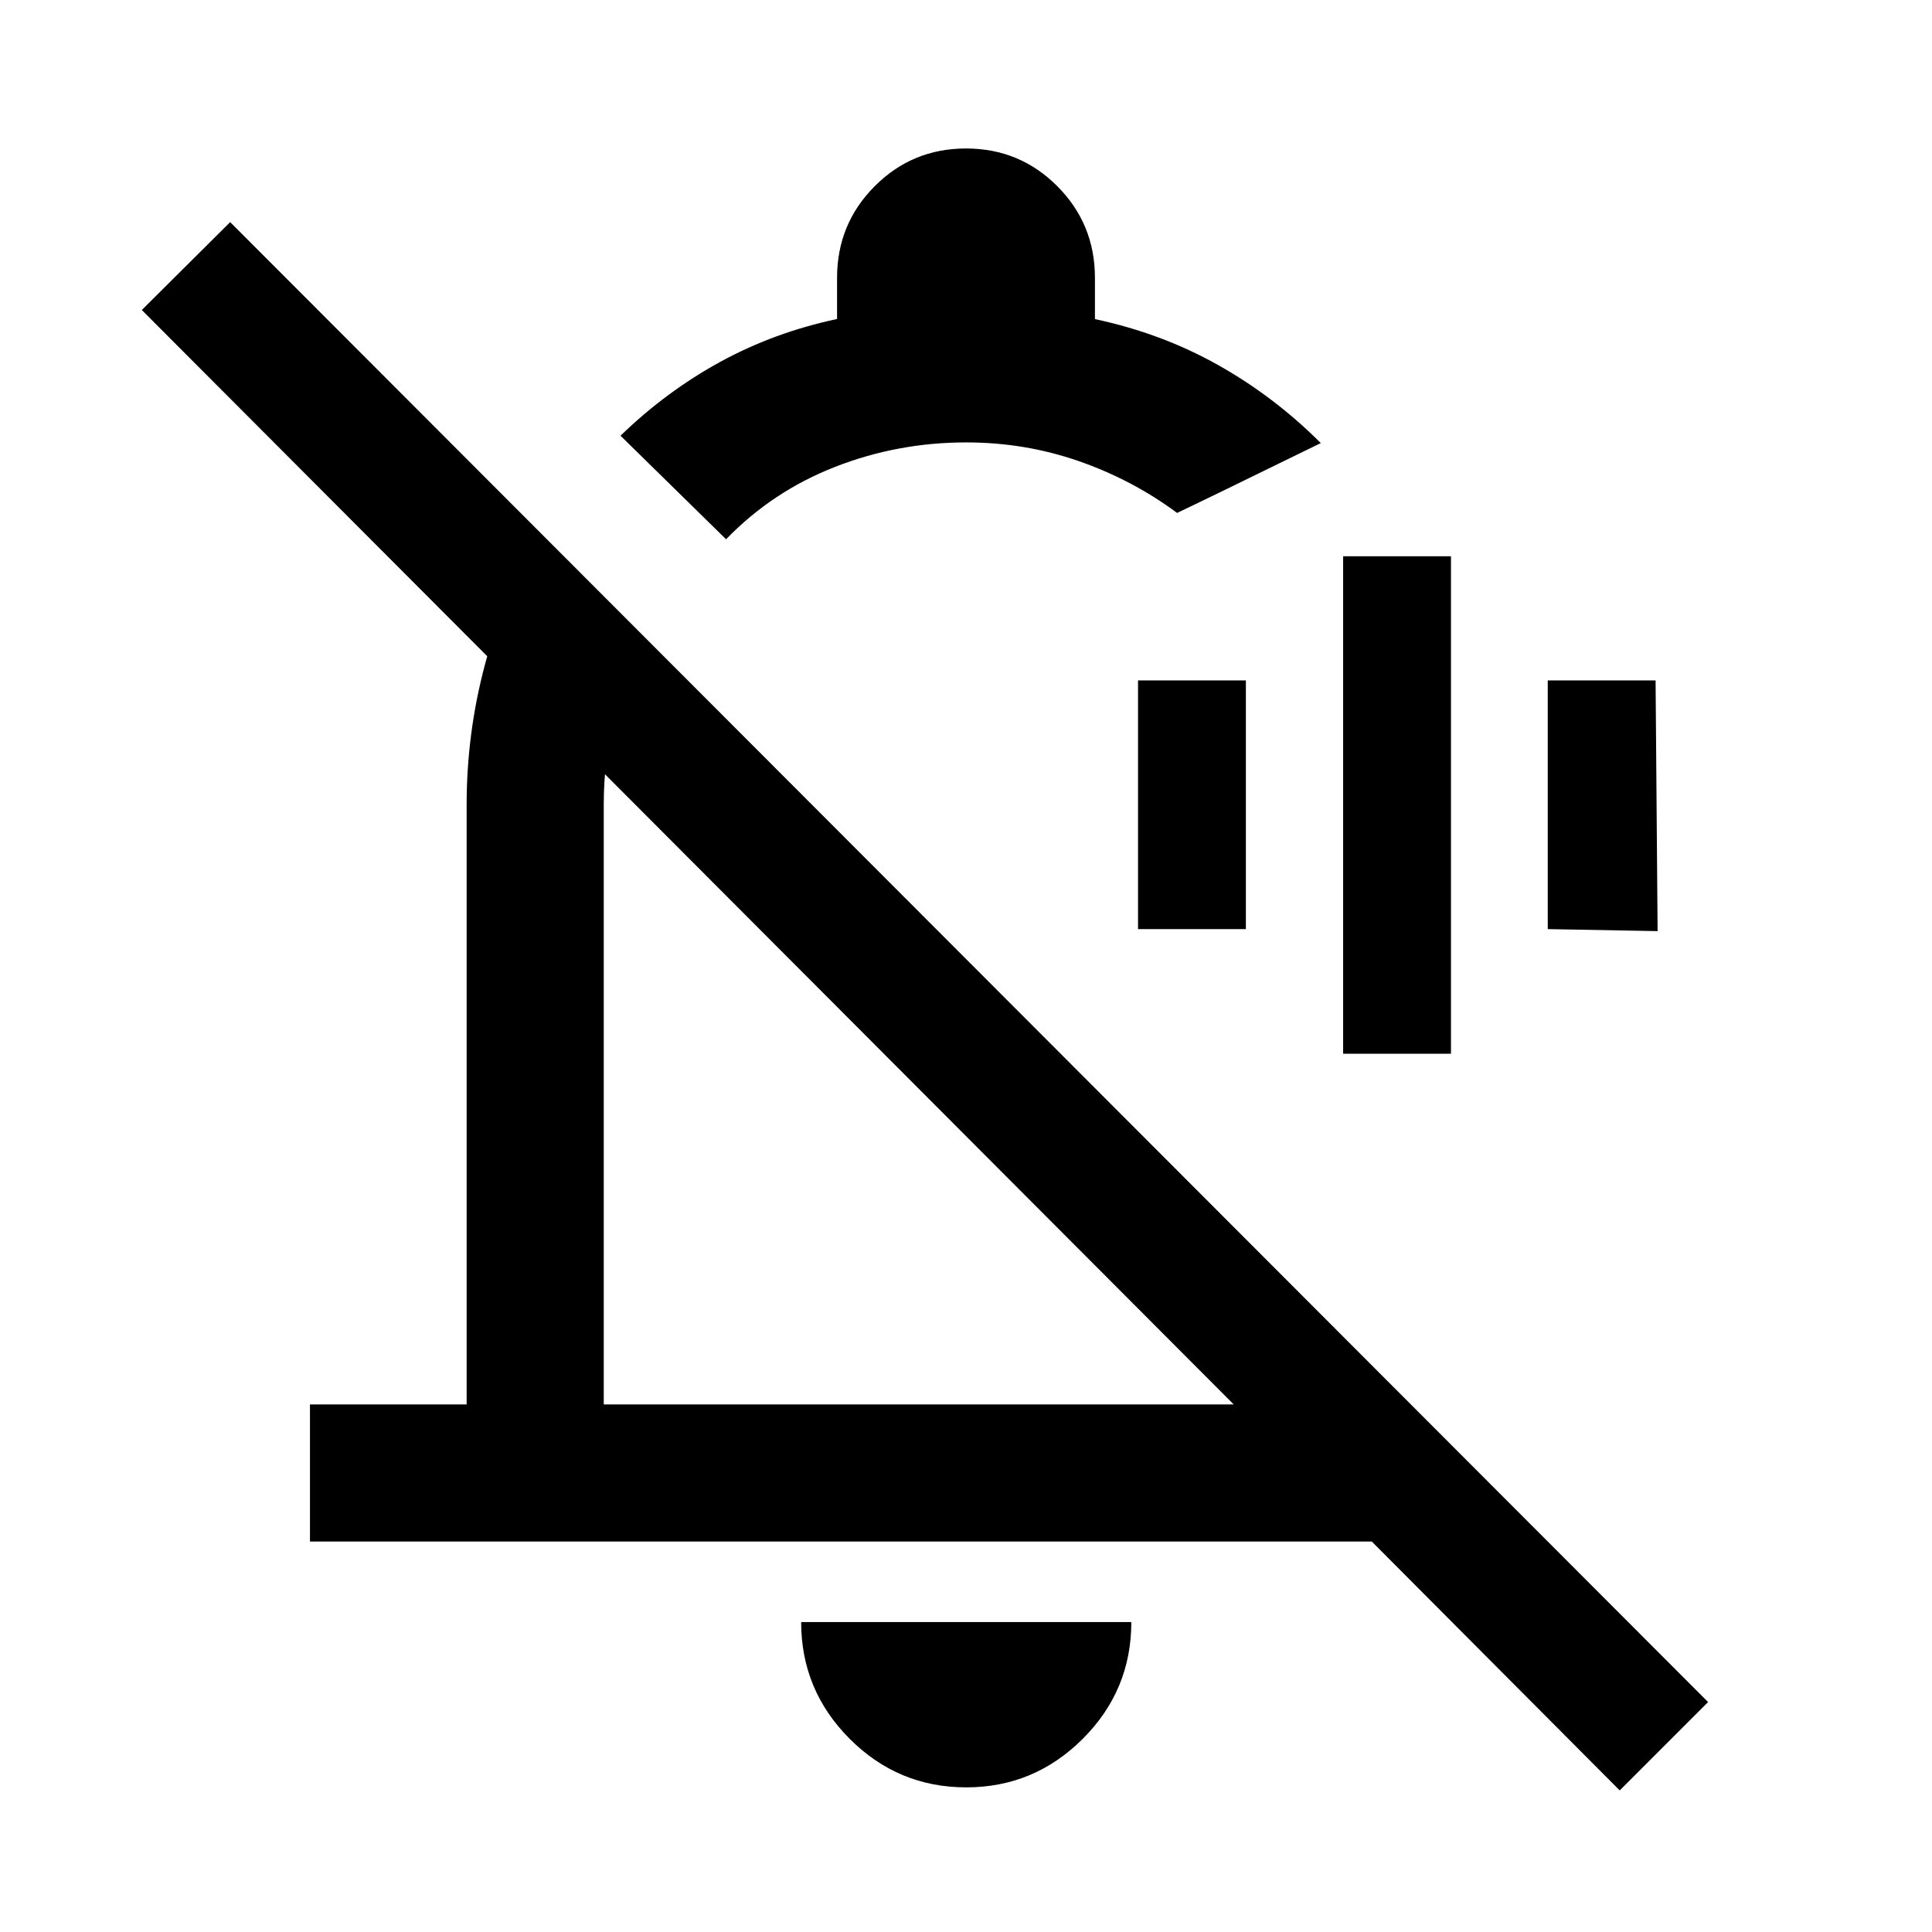 <svg xmlns="http://www.w3.org/2000/svg" height="48" viewBox="0 -960 960 960" width="48"><path d="M667.39-436.41v-247.18h53.59v247.18h-53.59Zm-101.91-61.92v-123.58h53.59v123.58h-53.59Zm203.59 0v-123.58h53.58l1 124.58-54.58-1ZM154.02-194.02v-68.13h77.85v-298.02q0-35.46 9.09-69.58 9.08-34.12 27.5-65.03l50.97 51.21q-9.71 19.48-14.57 40.65-4.86 21.17-4.86 42.75v298.02h313.02L70.46-805.96l43.91-43.67 734.37 735.37-43.91 43.91-123.2-123.67H154.02Zm206.76-498.02-52.45-51.46q22.76-22.04 49.54-36.68 26.78-14.65 58.06-21.31v-20.42q0-26.8 18.69-45.55 18.69-18.76 45.38-18.76t45.38 18.76q18.69 18.75 18.69 45.55v20.48q33.06 7.01 61.12 22.77 28.06 15.76 51.11 38.83l-11.19 5.44q-11.2 5.43-24.63 12.03-13.44 6.61-24.51 11.92l-11.08 5.31q-22.28-16.52-48.97-25.78-26.69-9.26-55.83-9.26-34.03 0-65.15 12.16-31.11 12.16-54.16 35.97Zm96.35 272.76Zm22.99 347.41q-33.83 0-57.93-24.13t-24.1-58.02h164.06q0 33.95-24.15 58.05-24.15 24.1-57.88 24.1Zm32.08-468.76Z"/></svg>